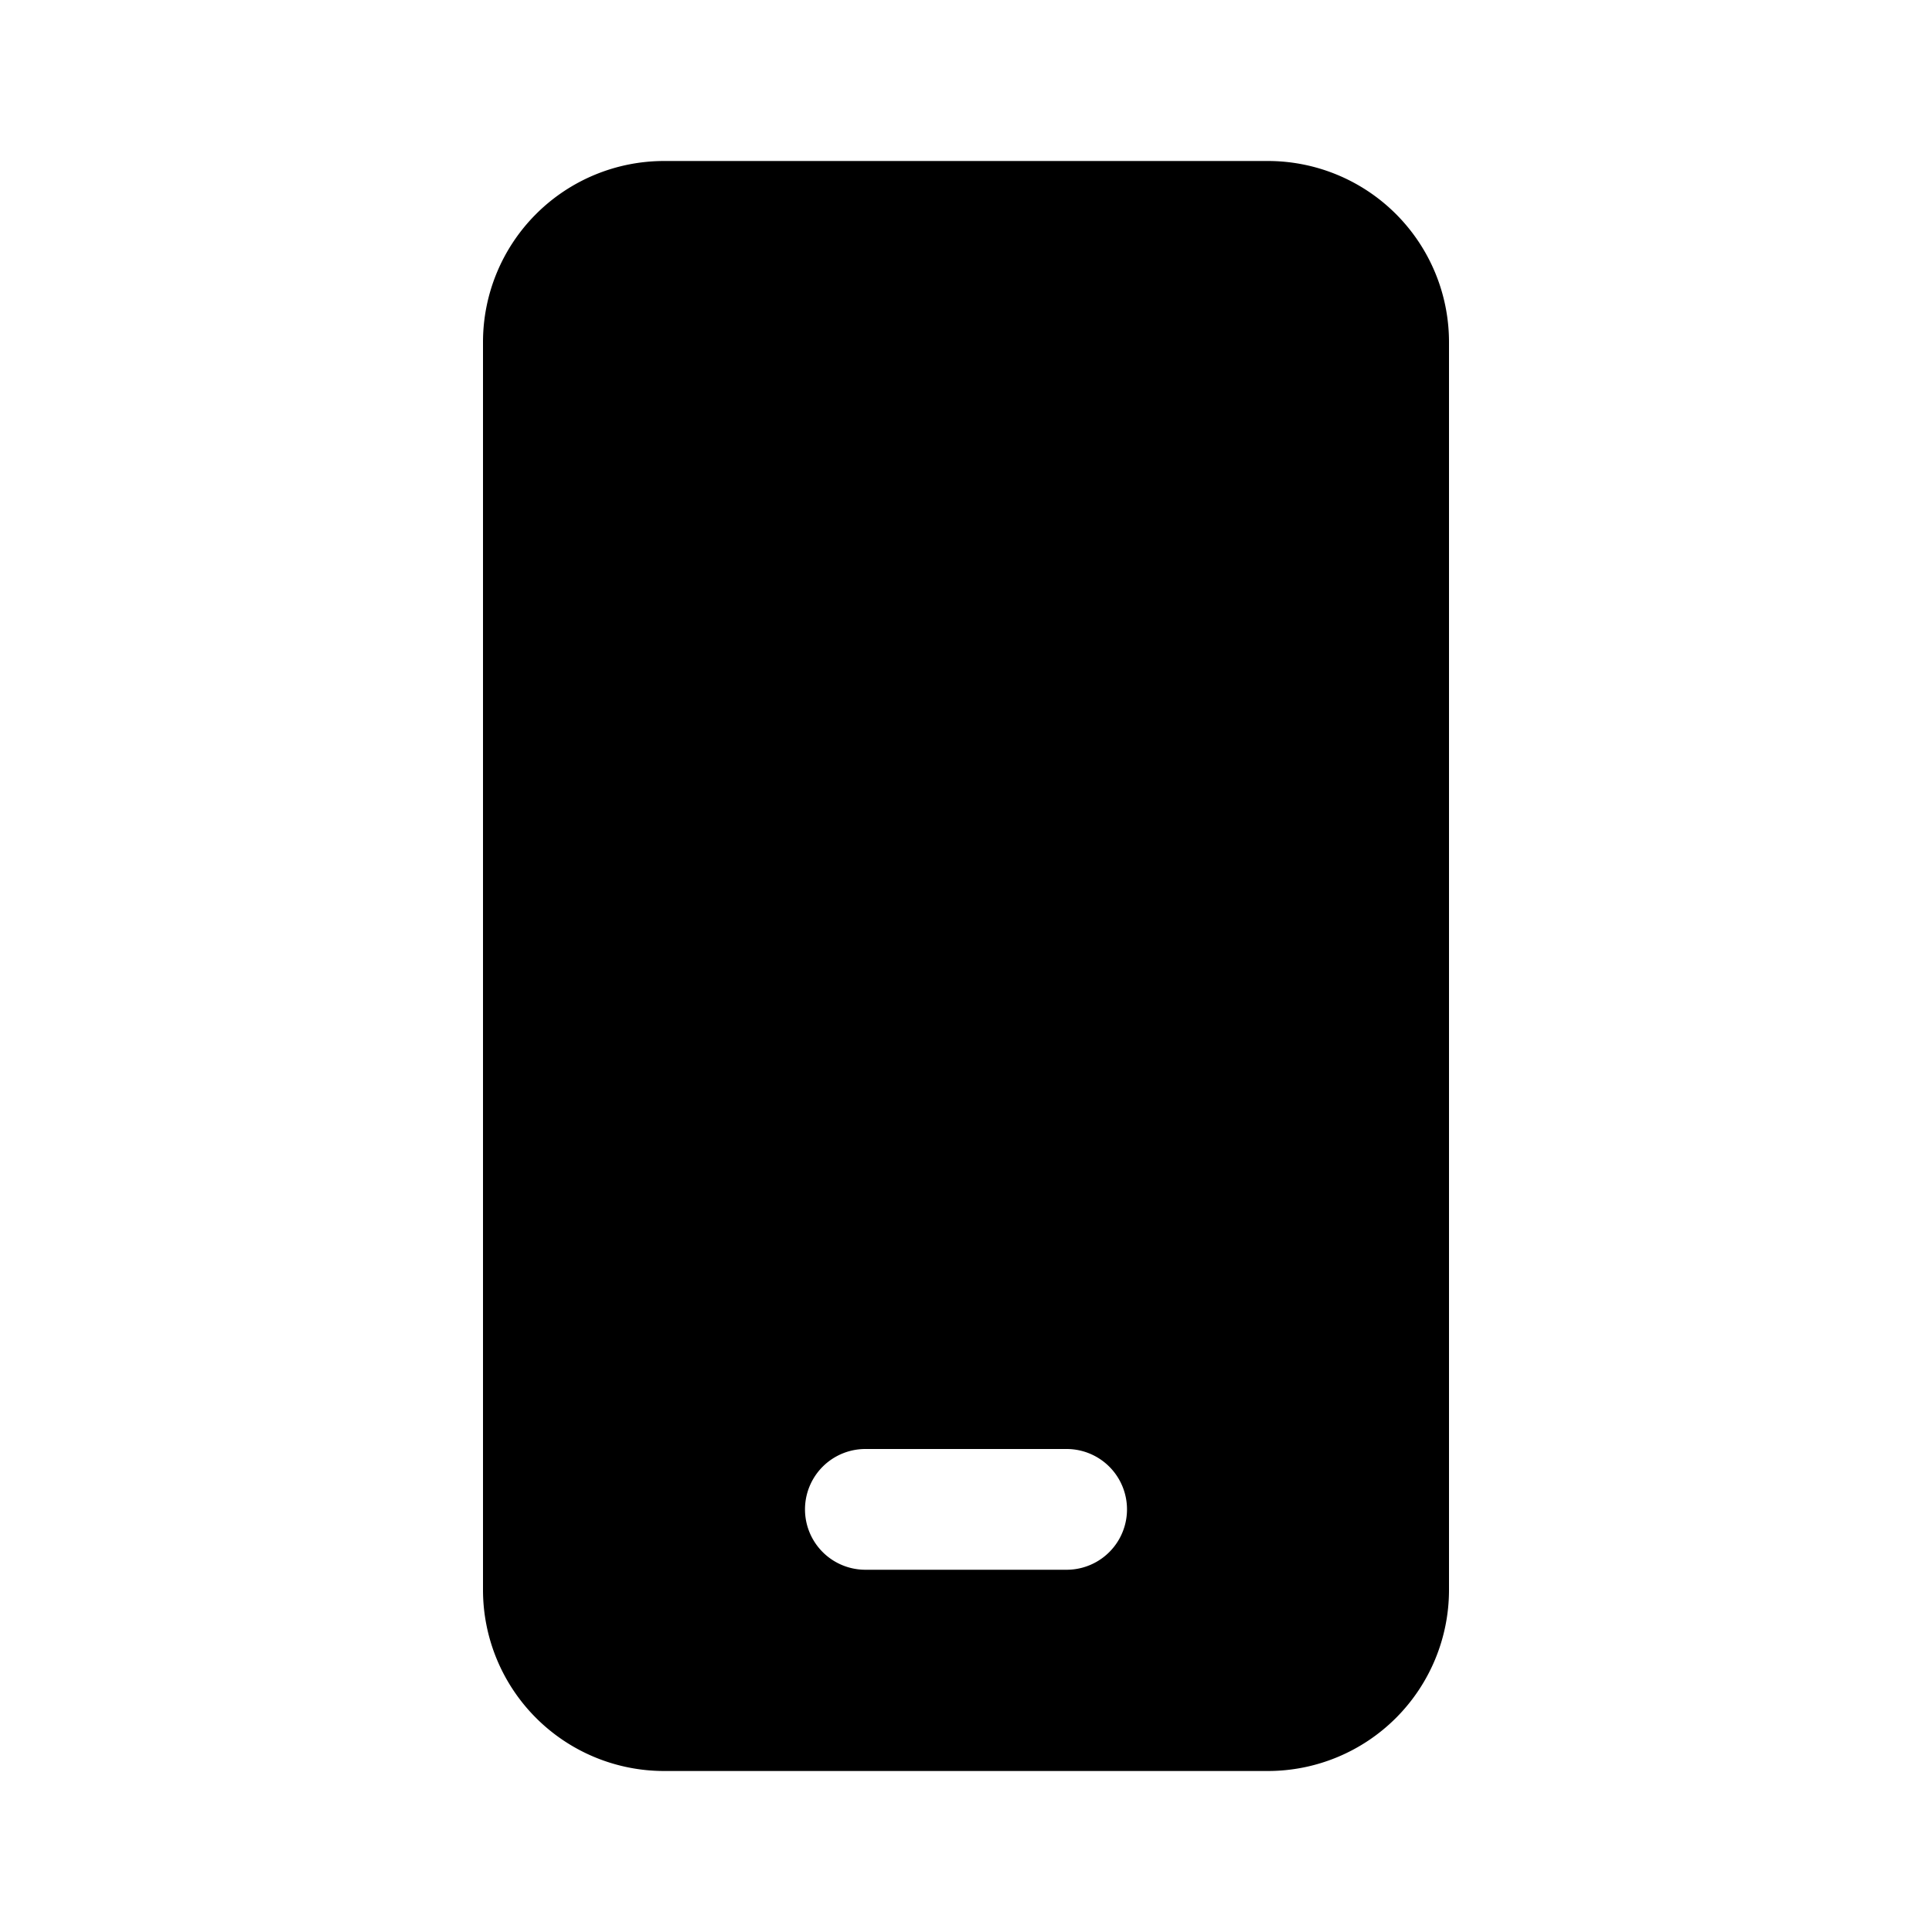 <svg xmlns="http://www.w3.org/2000/svg" xmlns:xlink="http://www.w3.org/1999/xlink" viewBox="0 0 24 24">
  <g fill="none"><path d="M15.75 2A2.25 2.25 0 0 1 18 4.25v15.5A2.25 2.25 0 0 1 15.75 22h-7.5A2.25 2.25 0 0 1 6 19.75V4.25A2.25 2.25 0 0 1 8.25 2h7.5zm-2.5 16h-2.5a.75.75 0 0 0 0 1.5h2.5a.75.75 0 0 0 0-1.5z" fill="currentColor" /></g>
</svg>
